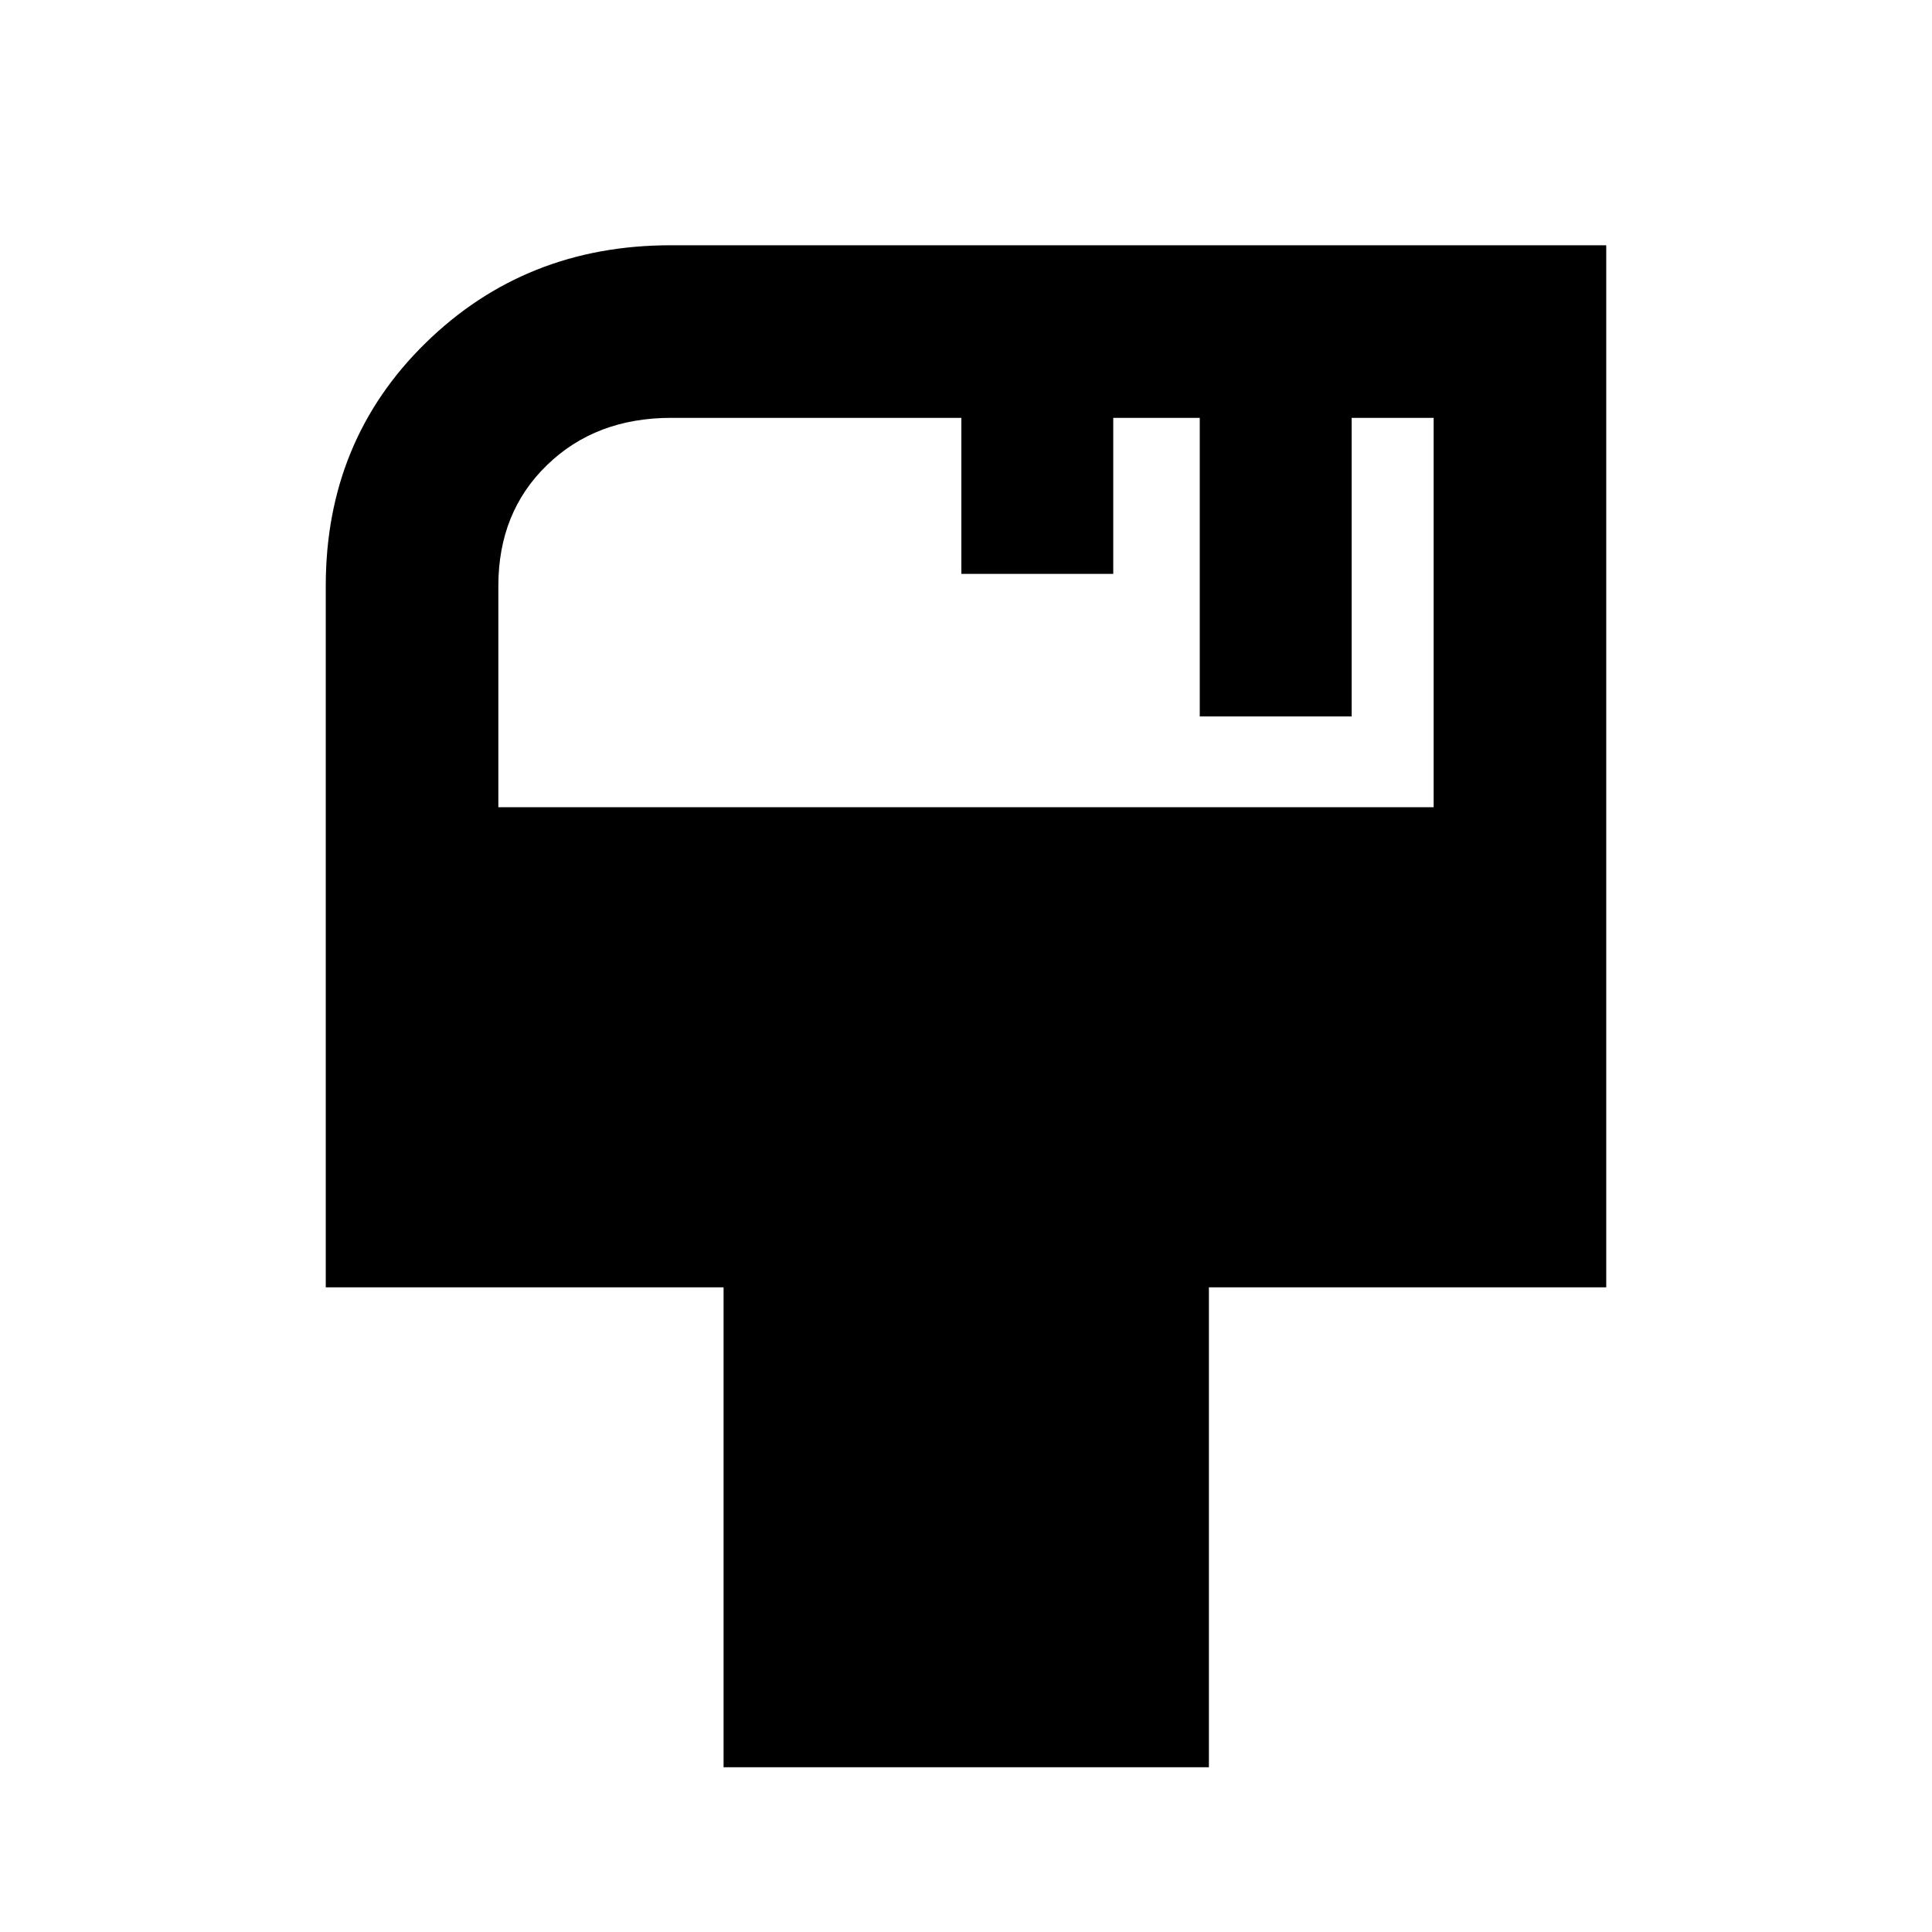 <svg xmlns="http://www.w3.org/2000/svg" height="24" viewBox="0 -960 960 960" width="24"><path d="M359.54-81.87v-238.46H161.87v-348.6q0-72.09 49.61-120.65 49.6-48.55 121.8-48.55h464.85v517.8H600.7v238.46H359.54ZM247.63-558.91h464.74v-193.46h-40.74V-604h-75.48v-148.37h-42.98v77.54H477.7v-77.54H333.53q-37.53 0-61.71 23.45-24.19 23.44-24.19 59.99v110.02Z"/></svg>